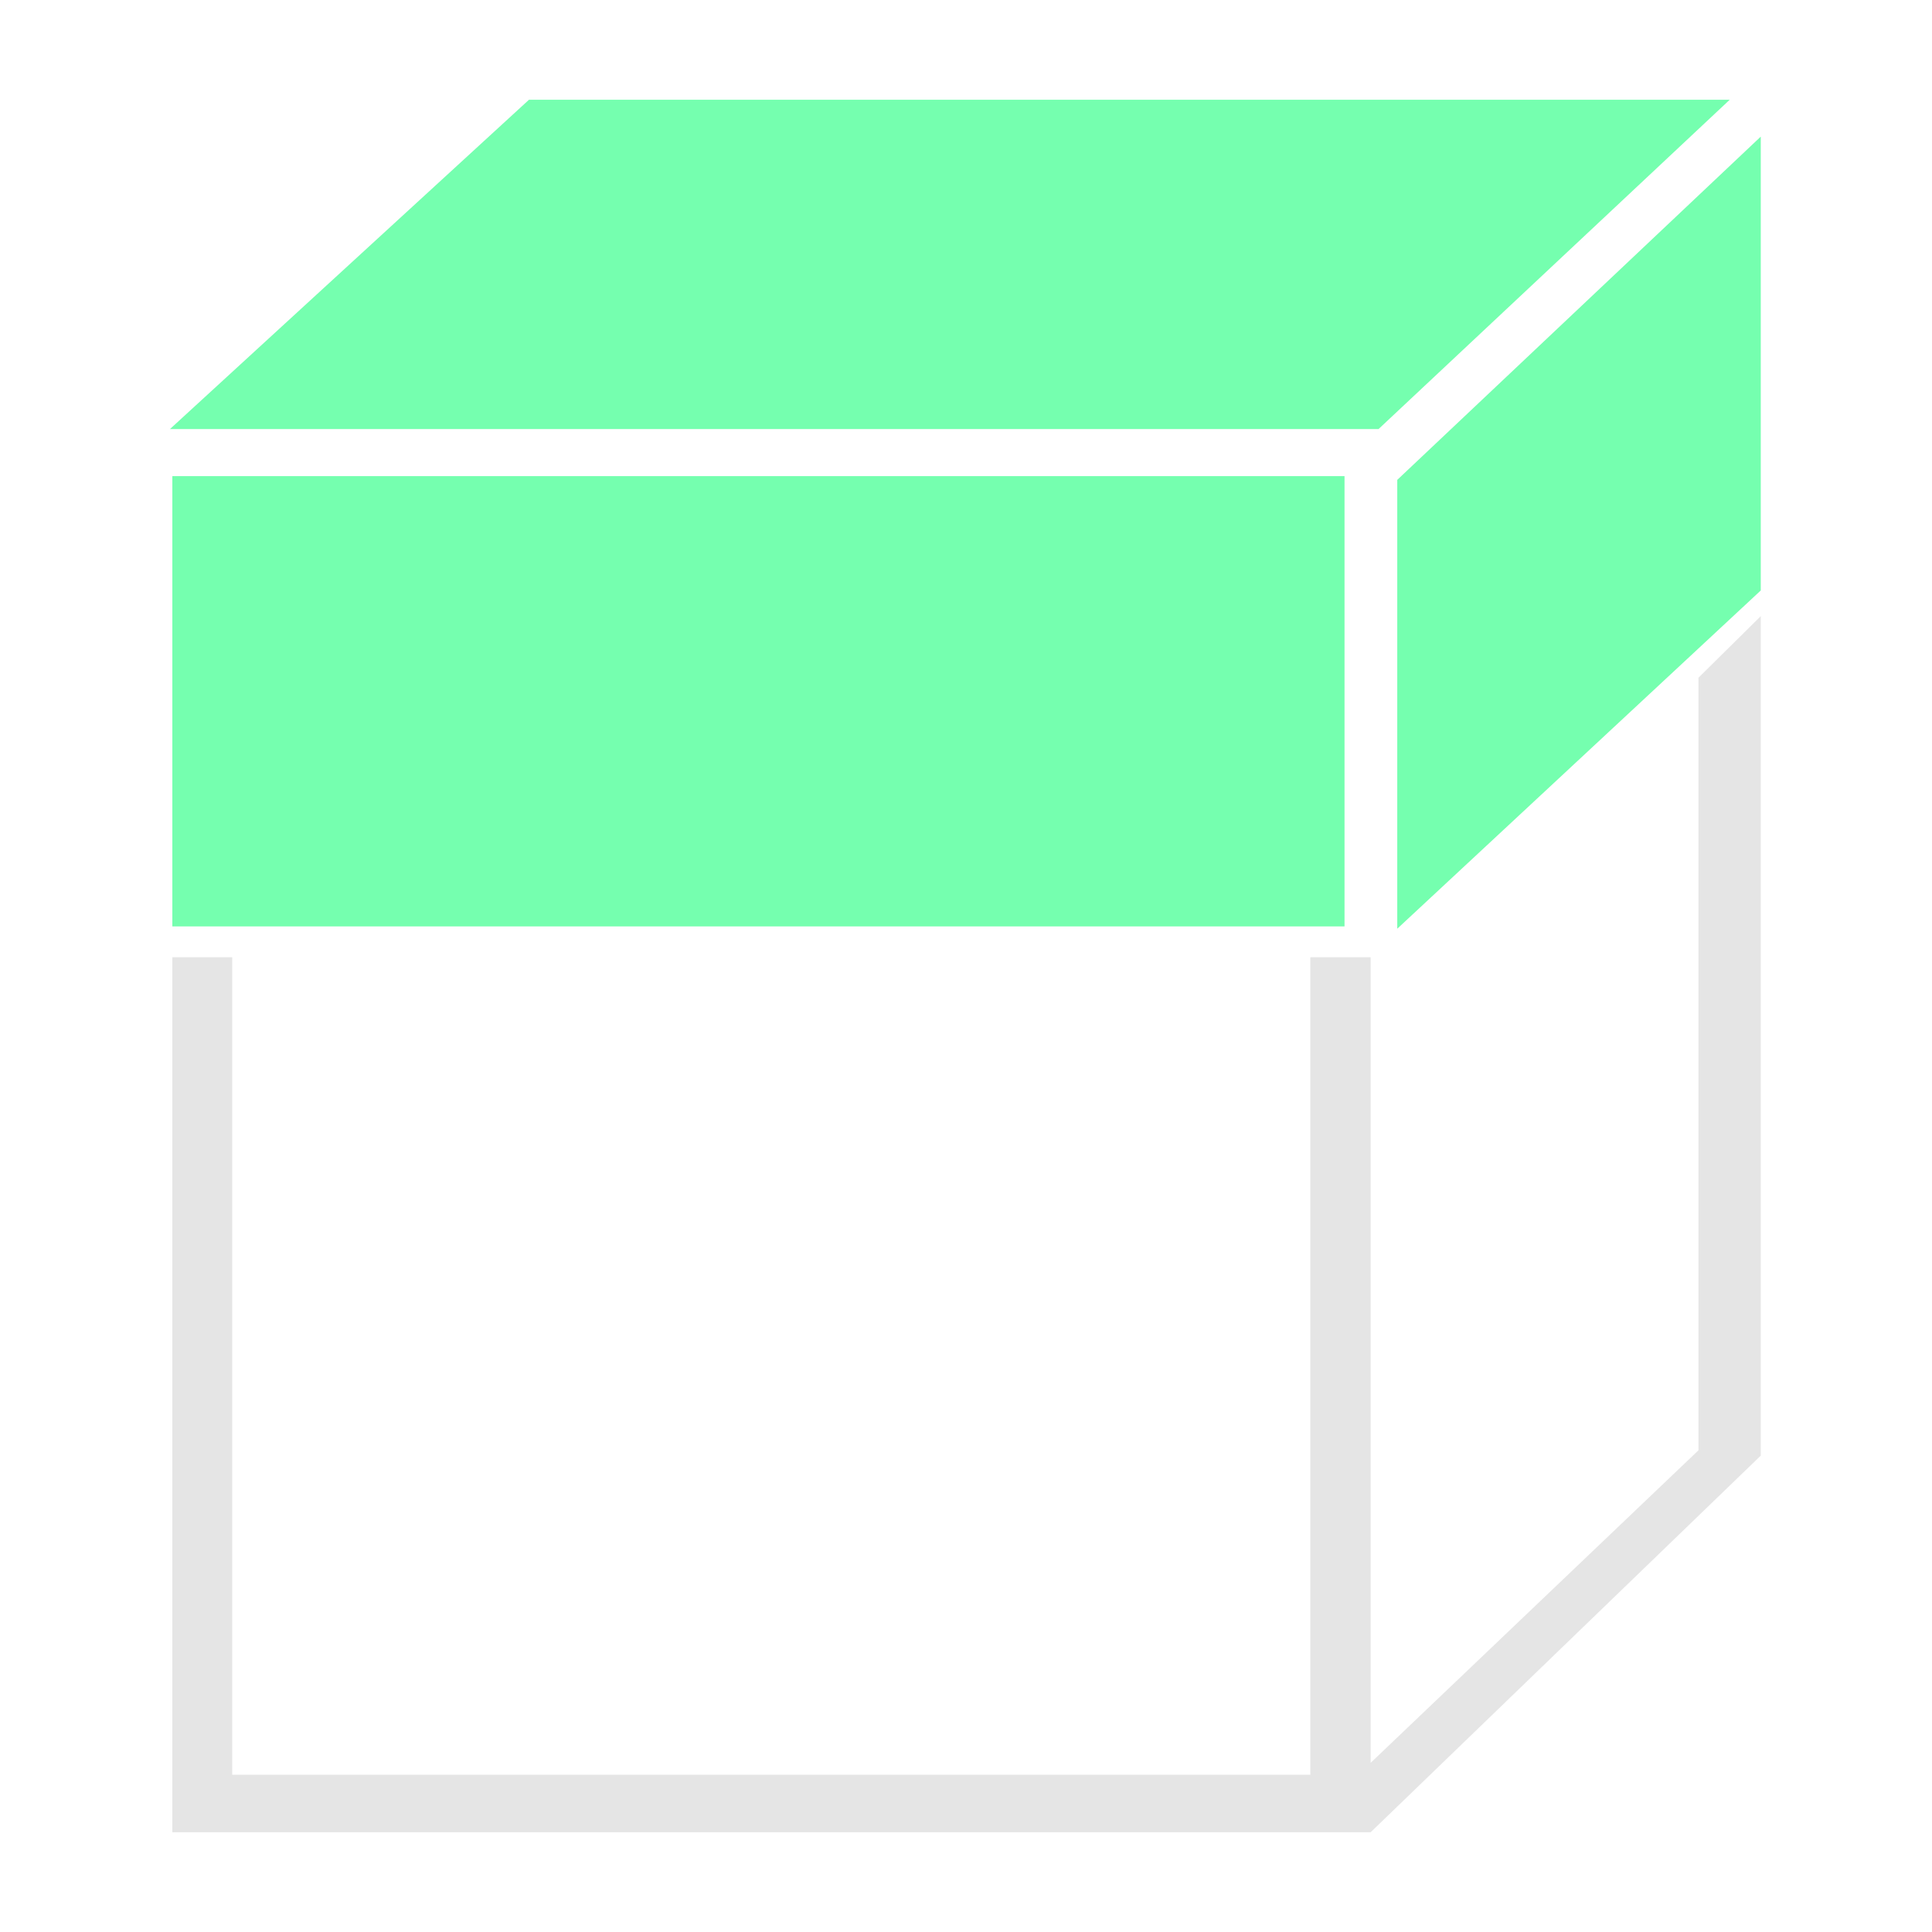 <?xml version="1.0" encoding="UTF-8" standalone="no"?>
<svg
   width="100%"
   height="100%"
   viewBox="0 0 1600 1600"
   version="1.1"
   xml:space="preserve"
   style="fill-rule:evenodd;clip-rule:evenodd;stroke-linejoin:round;stroke-miterlimit:2;"
   id="svg3"
   sodipodi:docname="ops.mesh.extrude_region_move.svg"
   inkscape:version="1.3.2 (091e20e, 2023-11-25, custom)"
   xmlns:inkscape="http://www.inkscape.org/namespaces/inkscape"
   xmlns:sodipodi="http://sodipodi.sourceforge.net/DTD/sodipodi-0.dtd"
   xmlns="http://www.w3.org/2000/svg"
   xmlns:svg="http://www.w3.org/2000/svg"><defs
   id="defs3" /><sodipodi:namedview
   id="namedview3"
   pagecolor="#2b2b2b"
   bordercolor="#000000"
   borderopacity="0.25"
   inkscape:showpageshadow="2"
   inkscape:pageopacity="0.0"
   inkscape:pagecheckerboard="0"
   inkscape:deskcolor="#d1d1d1"
   inkscape:zoom="0.508125"
   inkscape:cx="730.1353"
   inkscape:cy="800"
   inkscape:window-width="1920"
   inkscape:window-height="1009"
   inkscape:window-x="1912"
   inkscape:window-y="-8"
   inkscape:window-maximized="1"
   inkscape:current-layer="svg3" />
    <g
   id="extrude_region_move">
        <g
   id="White">
            <path
   d="M1458.19,510.263L1458.19,1205.49L1135.12,1517.39L142.73,1517.39L142.73,792.727L192.315,792.727L192.315,1469.76L1085.15,1469.76L1085.15,792.727L1135.12,792.727L1135.12,1459.88L1406.6,1201.07L1406.6,561.256"
   style="fill:rgb(229,229,229);"
   id="path1" />
        </g>
        <g
   id="Green">
            <rect
   x="142.73"
   y="394.303"
   width="970.748"
   height="372.902"
   style="fill:#75ffaf"
   id="rect1" />
            <path
   d="M 1157.15,397.409 1458.19,113.146 v 375.862 l -301.04,280.12 z"
   style="fill:#75ffaf"
   id="path2"
   sodipodi:nodetypes="ccccc" />
            <path
   d="M 140.762,355.318 H 1141.662 L 1432.48,82.611 H 438.076 Z"
   style="fill:#75ffaf"
   id="path3"
   sodipodi:nodetypes="ccccc" />
        </g>
    </g>
</svg>

